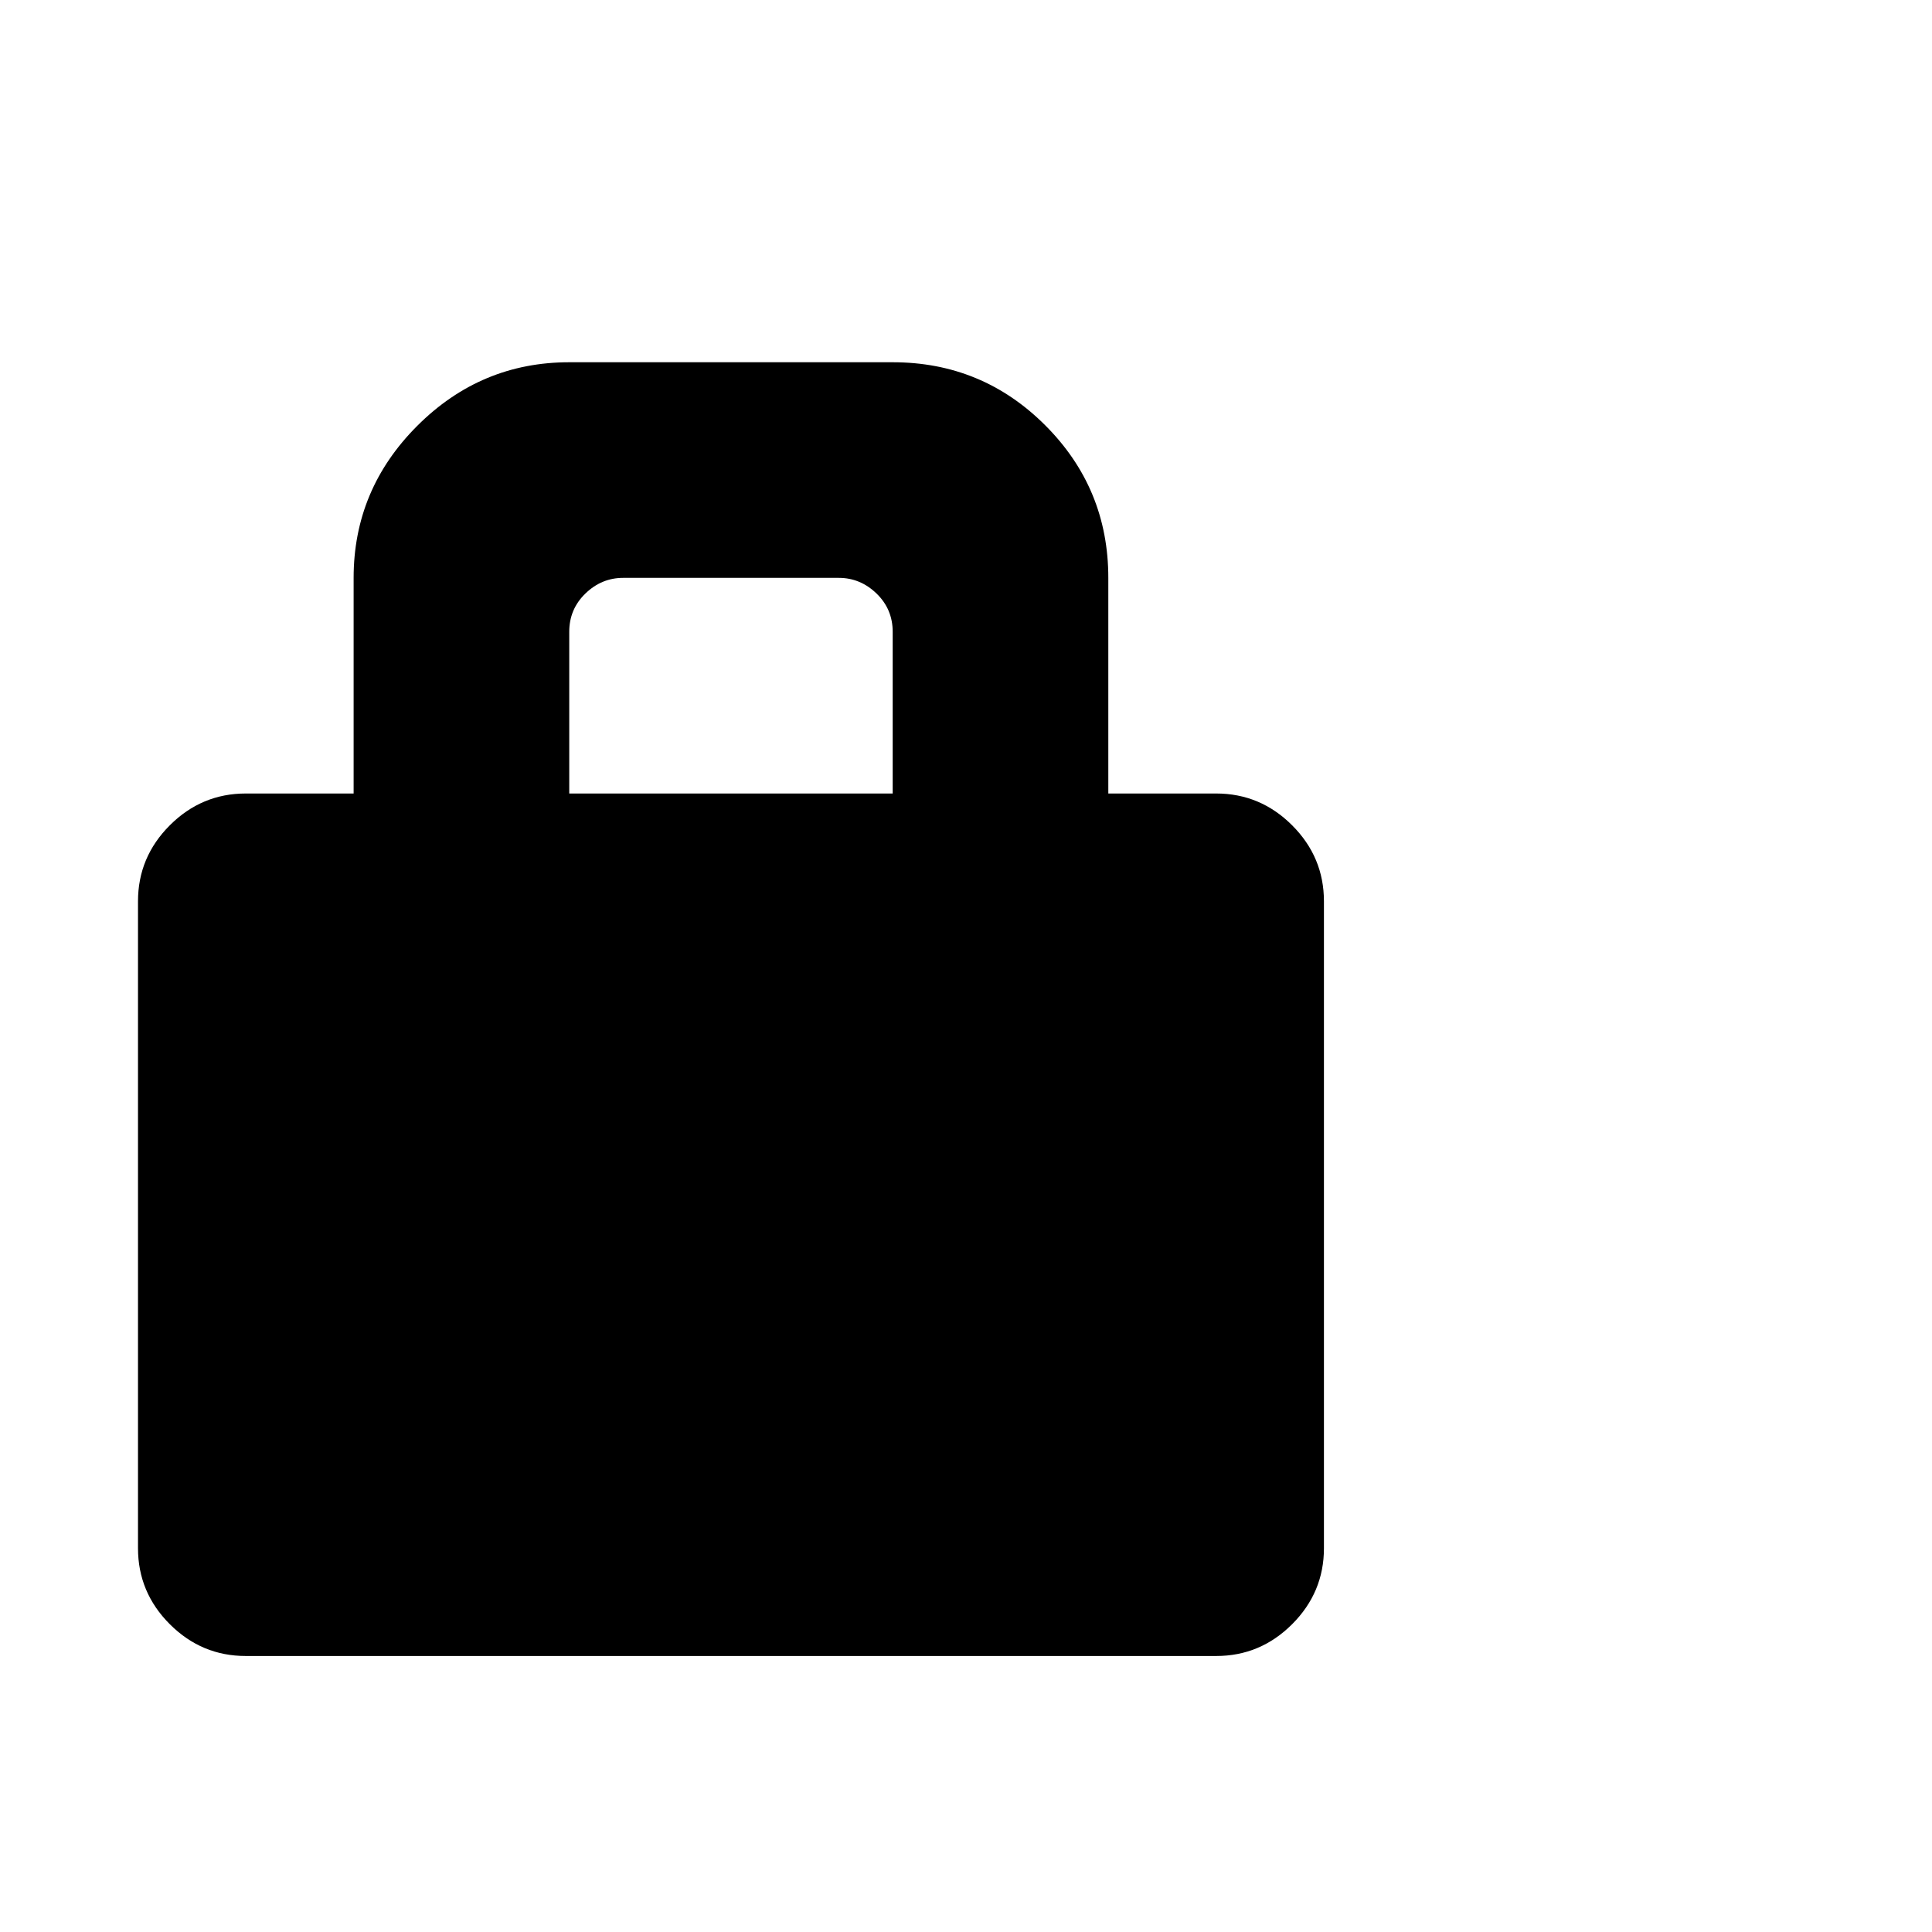 <svg viewBox="0 0 1792 1792" xmlns="http://www.w3.org/2000/svg"><path d="M1028 736V536q0-83-58.5-141.5T828 336H528q-82 0-141 59t-59 141v200H228q-41 0-70.5 29.5T128 836v600q0 41 29.5 70.5T228 1536h900q41 0 70.5-29.5t29.5-70.5V836q0-41-29.5-70.5T1128 736h-100zm-500 0V586q0-21 15-35.5t35-14.5h200q20 0 35 14.5t15 35.5v150H528z"/></svg>